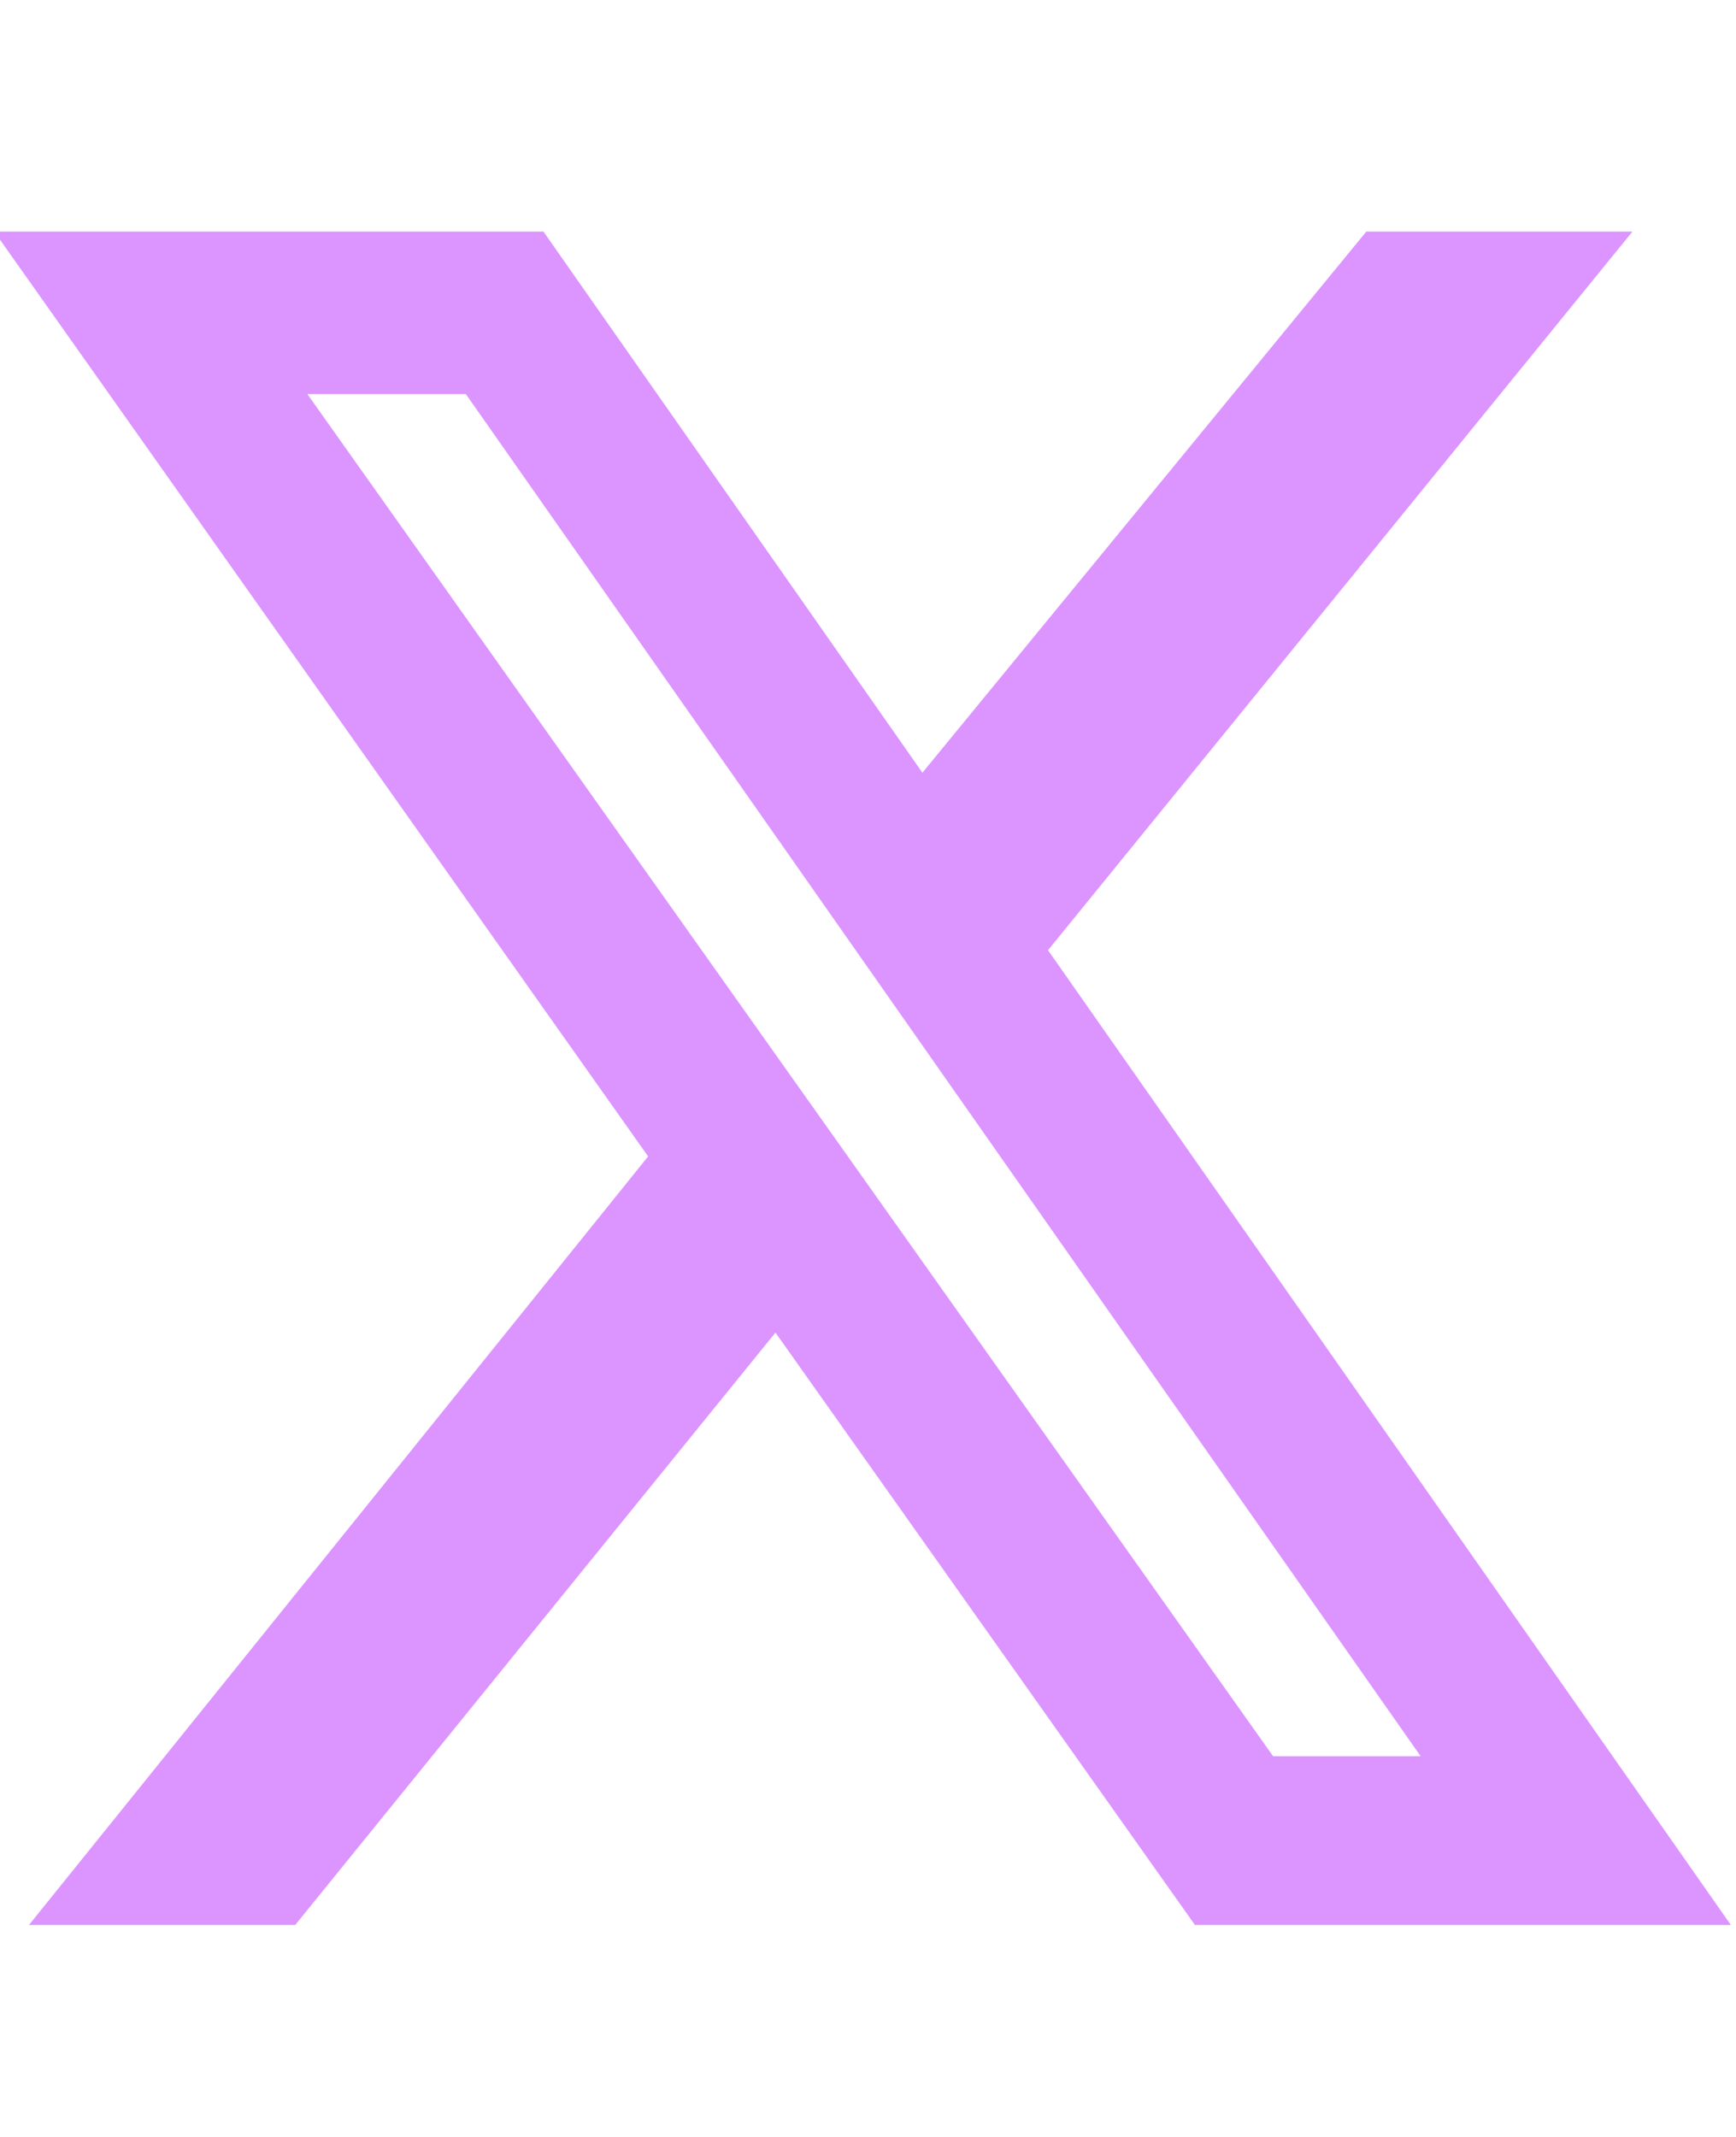 <svg width="26" height="32" viewBox="0 0 26 32" fill="none" xmlns="http://www.w3.org/2000/svg">
<g clip-path="url(#clip0_3_341)">
<path d="M20.463 3.468H24.449L15.696 14.229L25.923 28.826H17.897L11.614 19.955L4.421 28.826H0.434L9.707 17.317L-0.086 3.468H8.139L13.815 11.571L20.463 3.468ZM19.067 26.299H21.277L6.977 5.901H4.603L19.067 26.299Z" fill="#dc94ff"/>
</g>
<defs>
<clipPath id="clip0_3_341">
<rect width="26" height="31.064" fill="white" transform="translate(0 0.468)"/>
</clipPath>
</defs>
</svg>

